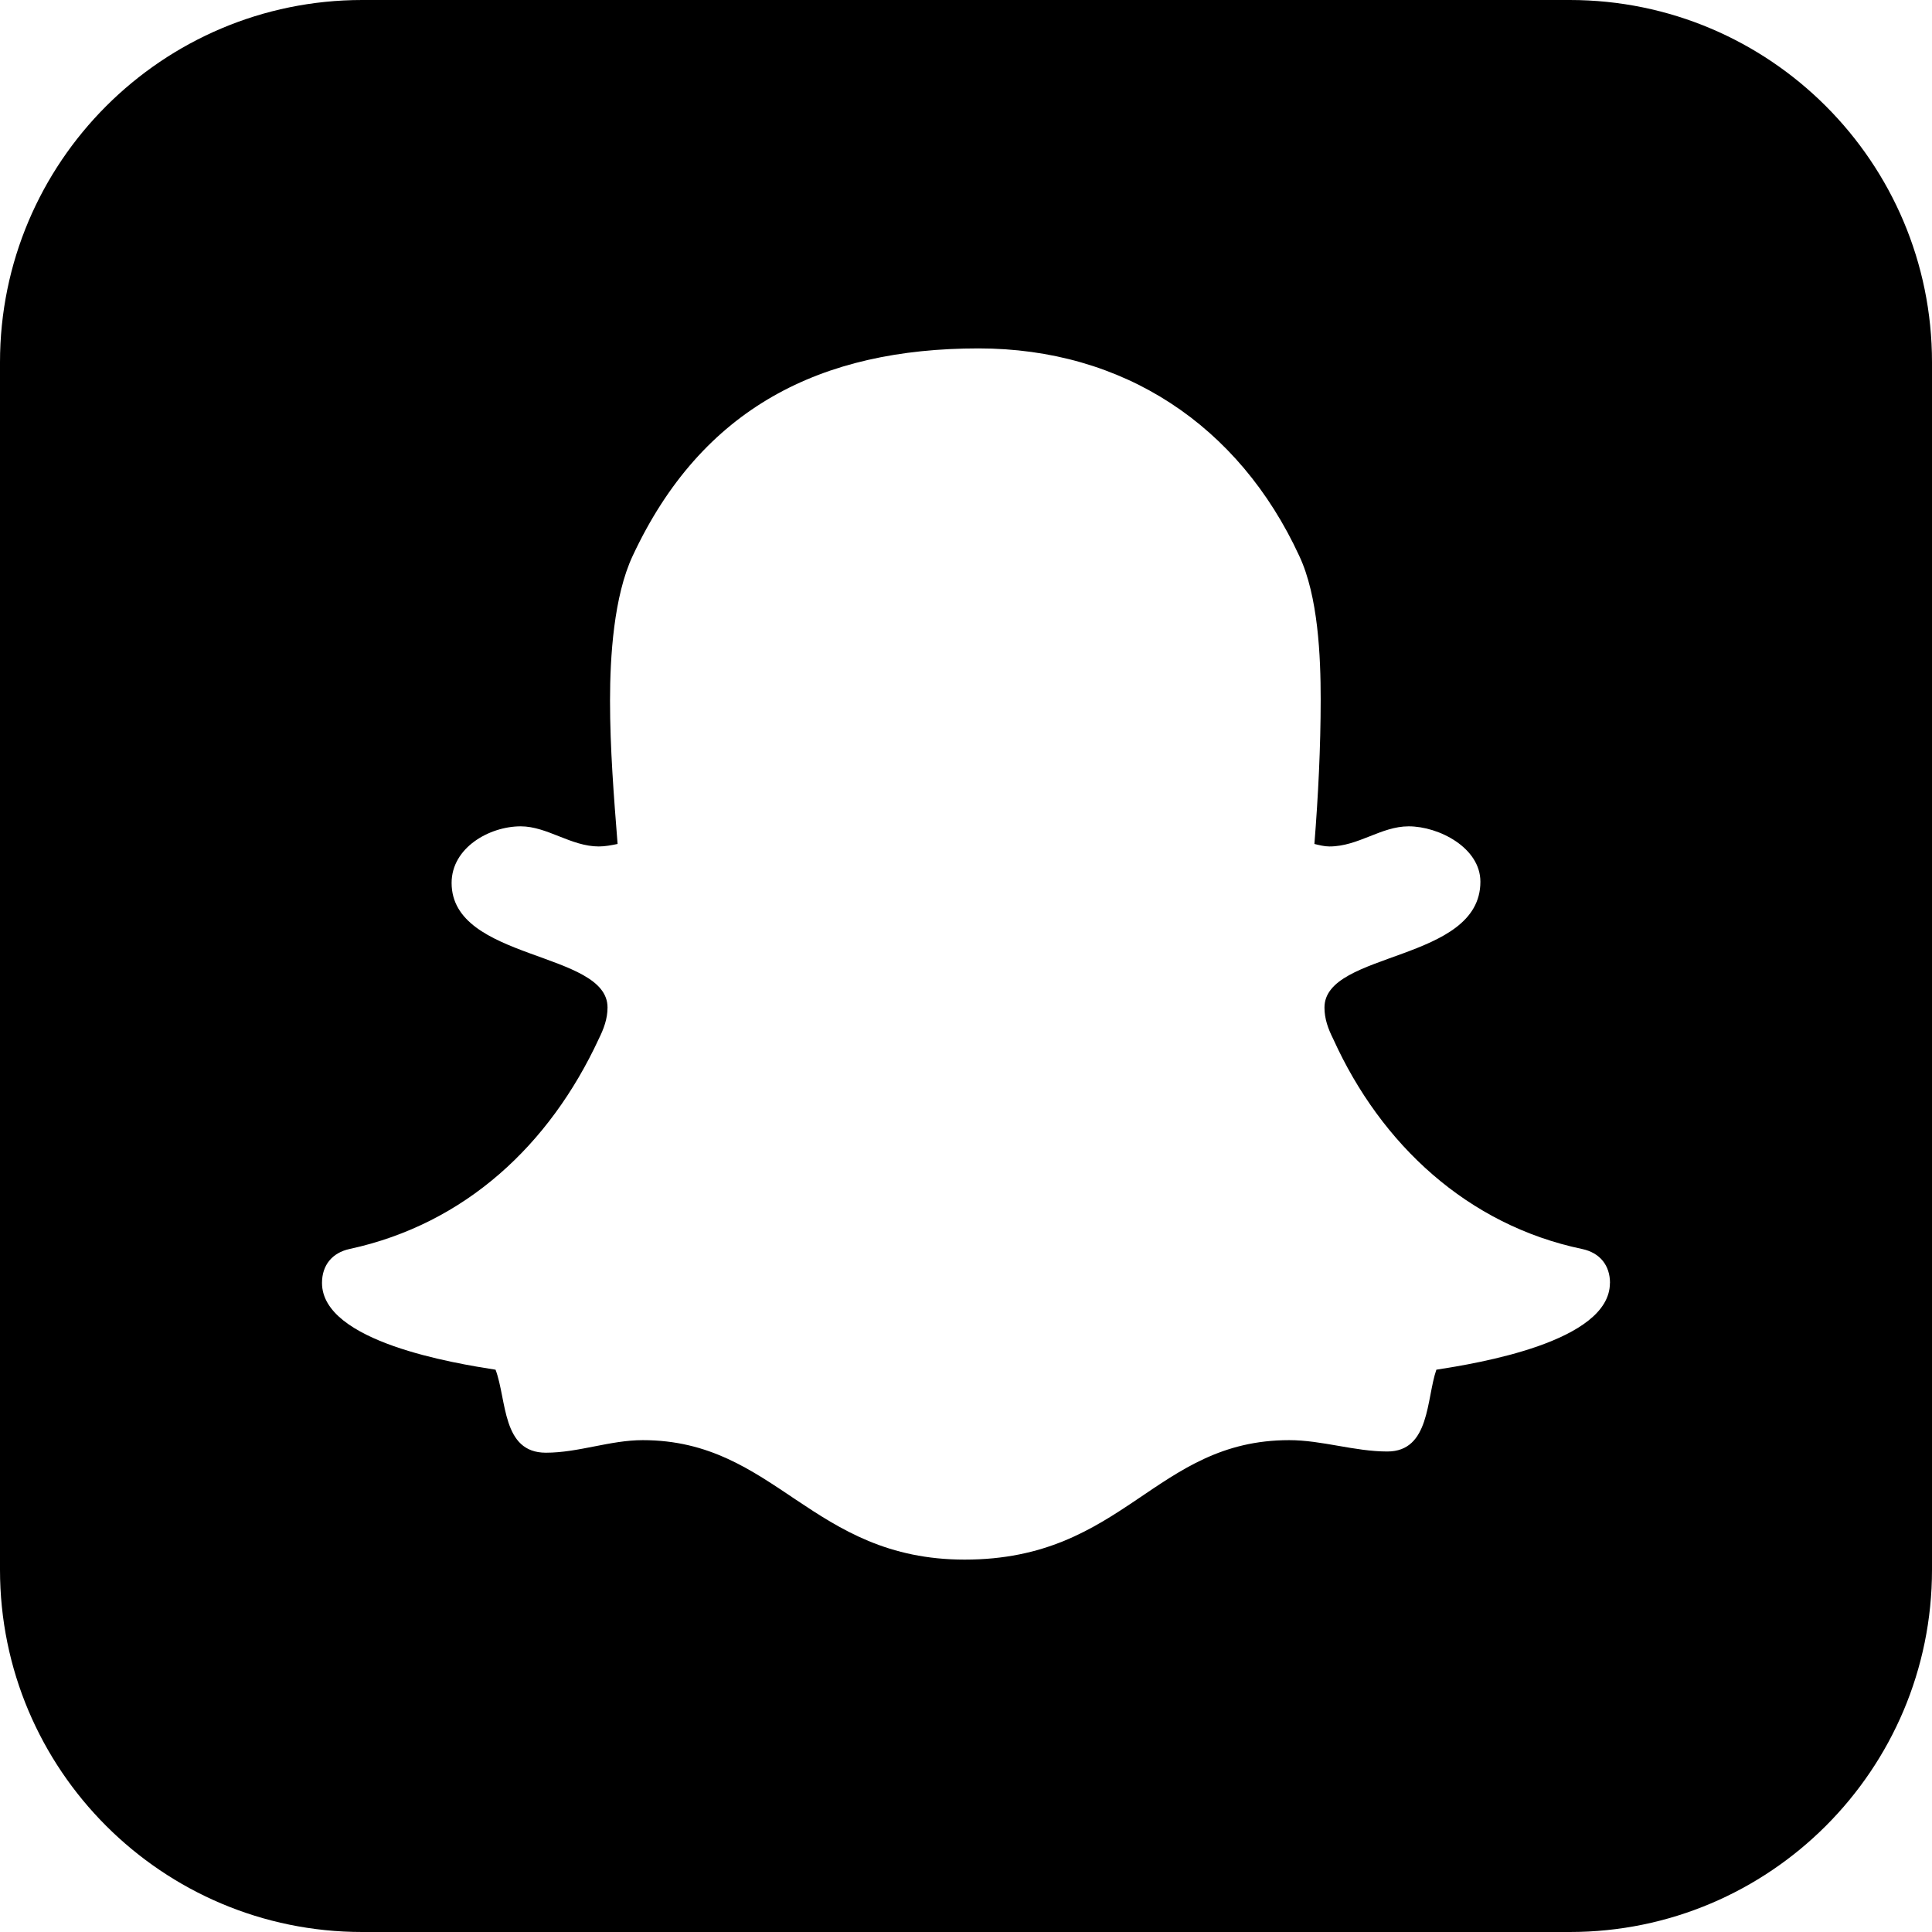 <svg xmlns="http://www.w3.org/2000/svg" width="24" height="24" viewBox="0 0 24 24">
  <path fill="#000000" d="M20,15.938 C20,15.719 19.875,15.563 19.656,15.516 C18.234,15.219 17.156,14.219 16.562,12.907 C16.499,12.782 16.453,12.657 16.453,12.516 C16.453,11.813 18.39,11.954 18.39,10.953 C18.39,10.531 17.874,10.265 17.499,10.265 C17.155,10.265 16.874,10.515 16.515,10.515 C16.452,10.515 16.39,10.499 16.328,10.484 C16.375,9.89 16.406,9.281 16.406,8.687 C16.406,8.156 16.375,7.406 16.14,6.906 C15.39,5.281 13.953,4.328 12.156,4.328 C10.203,4.328 8.719,5.062 7.859,6.906 C7.625,7.406 7.578,8.156 7.578,8.703 C7.578,9.297 7.625,9.891 7.672,10.484 C7.594,10.5 7.516,10.515 7.438,10.515 C7.094,10.515 6.797,10.265 6.469,10.265 C6.078,10.265 5.61,10.531 5.61,10.968 C5.61,11.937 7.547,11.812 7.547,12.515 C7.547,12.656 7.5,12.781 7.438,12.906 C6.829,14.219 5.782,15.203 4.344,15.515 C4.125,15.562 4,15.718 4,15.937 C4,16.671 5.656,16.937 6.156,17.015 C6.297,17.39 6.234,18.046 6.781,18.046 C7.187,18.046 7.578,17.89 7.984,17.89 C9.64,17.89 10.078,19.374 11.984,19.374 C13.968,19.374 14.343,17.89 16.015,17.89 C16.421,17.89 16.827,18.031 17.234,18.031 C17.765,18.031 17.718,17.375 17.843,17.015 C18.343,16.937 19.999,16.671 19.999,15.937 L20,15.938 Z M24,4.5 L24,19.5 C24,21.984 21.984,24 19.5,24 L4.5,24 C2.016,24 0,21.984 0,19.5 L0,4.5 C0,2.016 2.016,0 4.5,0 L19.5,0 C21.984,0 24,2.016 24,4.5 Z"/>
</svg>
